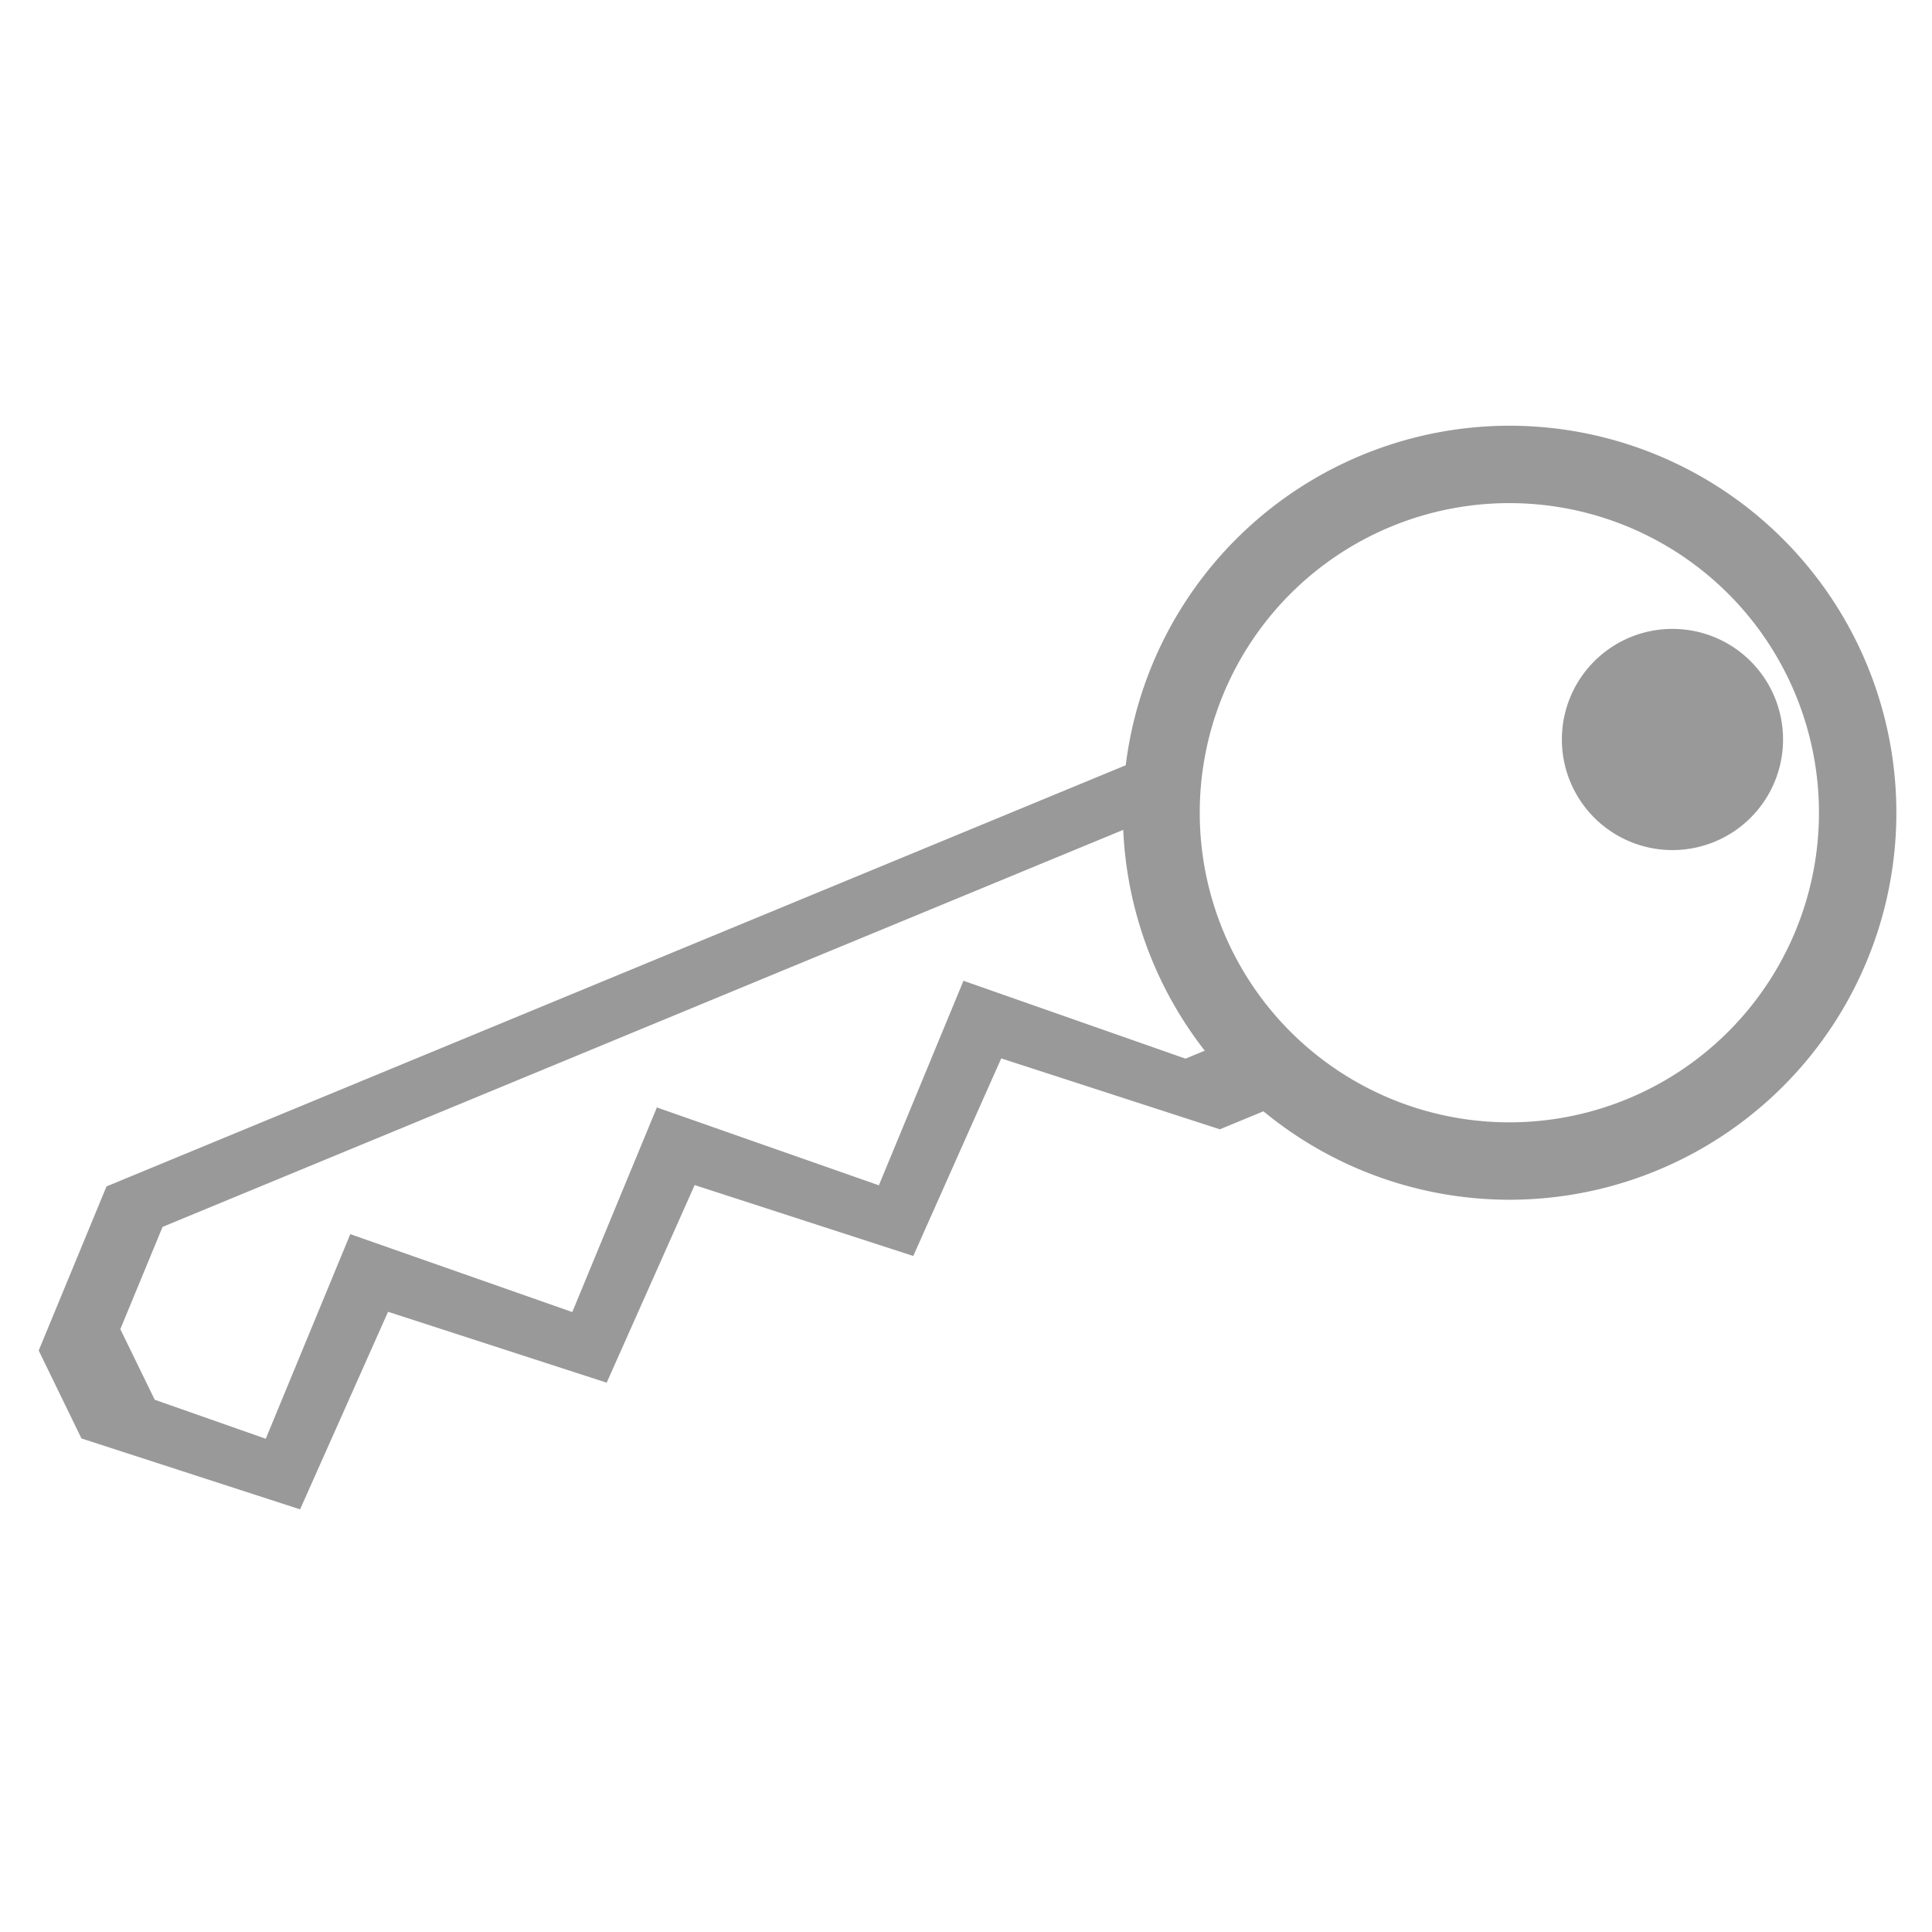 <?xml version="1.0" encoding="UTF-8" standalone="no"?>
<!-- Created with Inkscape (http://www.inkscape.org/) -->

<svg
   xmlns:dc="http://purl.org/dc/elements/1.1/"
   xmlns:cc="http://creativecommons.org/ns#"
   xmlns:rdf="http://www.w3.org/1999/02/22-rdf-syntax-ns#"
   xmlns:svg="http://www.w3.org/2000/svg"
   xmlns="http://www.w3.org/2000/svg"
   xmlns:sodipodi="http://sodipodi.sourceforge.net/DTD/sodipodi-0.dtd"
   xmlns:inkscape="http://www.inkscape.org/namespaces/inkscape"
   width="50"
   height="50"
   viewBox="0 0 13.229 13.229"
   version="1.1"
   id="svg8"
   inkscape:version="0.92.5 (2060ec1f9f, 2020-04-08)"
   sodipodi:docname="password.svg">
  <defs
     id="defs2" />
  <sodipodi:namedview
     id="base"
     pagecolor="#ffffff"
     bordercolor="#666666"
     borderopacity="1.0"
     inkscape:pageopacity="0.0"
     inkscape:pageshadow="2"
     inkscape:zoom="11.2"
     inkscape:cx="46.940728"
     inkscape:cy="35.450156"
     inkscape:document-units="mm"
     inkscape:current-layer="layer1"
     showgrid="false"
     units="px"
     inkscape:window-width="1920"
     inkscape:window-height="1056"
     inkscape:window-x="1920"
     inkscape:window-y="0"
     inkscape:window-maximized="1" />
  <g
     inkscape:label="Layer 1"
     inkscape:groupmode="layer"
     id="layer1"
     transform="translate(0,-283.771)">
    <path
       style="fill:#999999;fill-opacity:1;stroke-width:1.022"
       d="M 39 11 A 10 10 0 0 0 29.088 19.773 L 2.752 30.656 L 1 34.896 L 2.105 37.168 L 7.754 39 L 10.027 33.895 L 15.676 35.727 L 17.949 30.621 L 23.598 32.453 L 25.871 27.348 L 31.52 29.18 L 32.646 28.715 A 10 10 0 0 0 39 31 A 10 10 0 0 0 49 21 A 10 10 0 0 0 39 11 z M 39 13 A 8 8 0 0 1 47 21 A 8 8 0 0 1 39 29 A 8 8 0 0 1 31 21 A 8 8 0 0 1 39 13 z M 43.215 16.25 A 2.857 2.857 0 0 0 40.357 19.107 A 2.857 2.857 0 0 0 43.215 21.965 A 2.857 2.857 0 0 0 46.072 19.107 A 2.857 2.857 0 0 0 43.215 16.25 z M 29.023 21.443 A 10 10 0 0 0 31.129 27.148 L 30.631 27.354 L 24.895 25.342 L 22.709 30.627 L 16.973 28.615 L 14.787 33.902 L 9.051 31.889 L 6.867 37.176 L 3.998 36.168 L 3.109 34.344 L 4.201 31.701 L 12.123 28.428 L 20.045 25.152 L 27.967 21.879 L 29.023 21.443 z "
       transform="matrix(0.265,0,0,0.265,0,283.771)"
       id="path886" />
  </g>
</svg>
